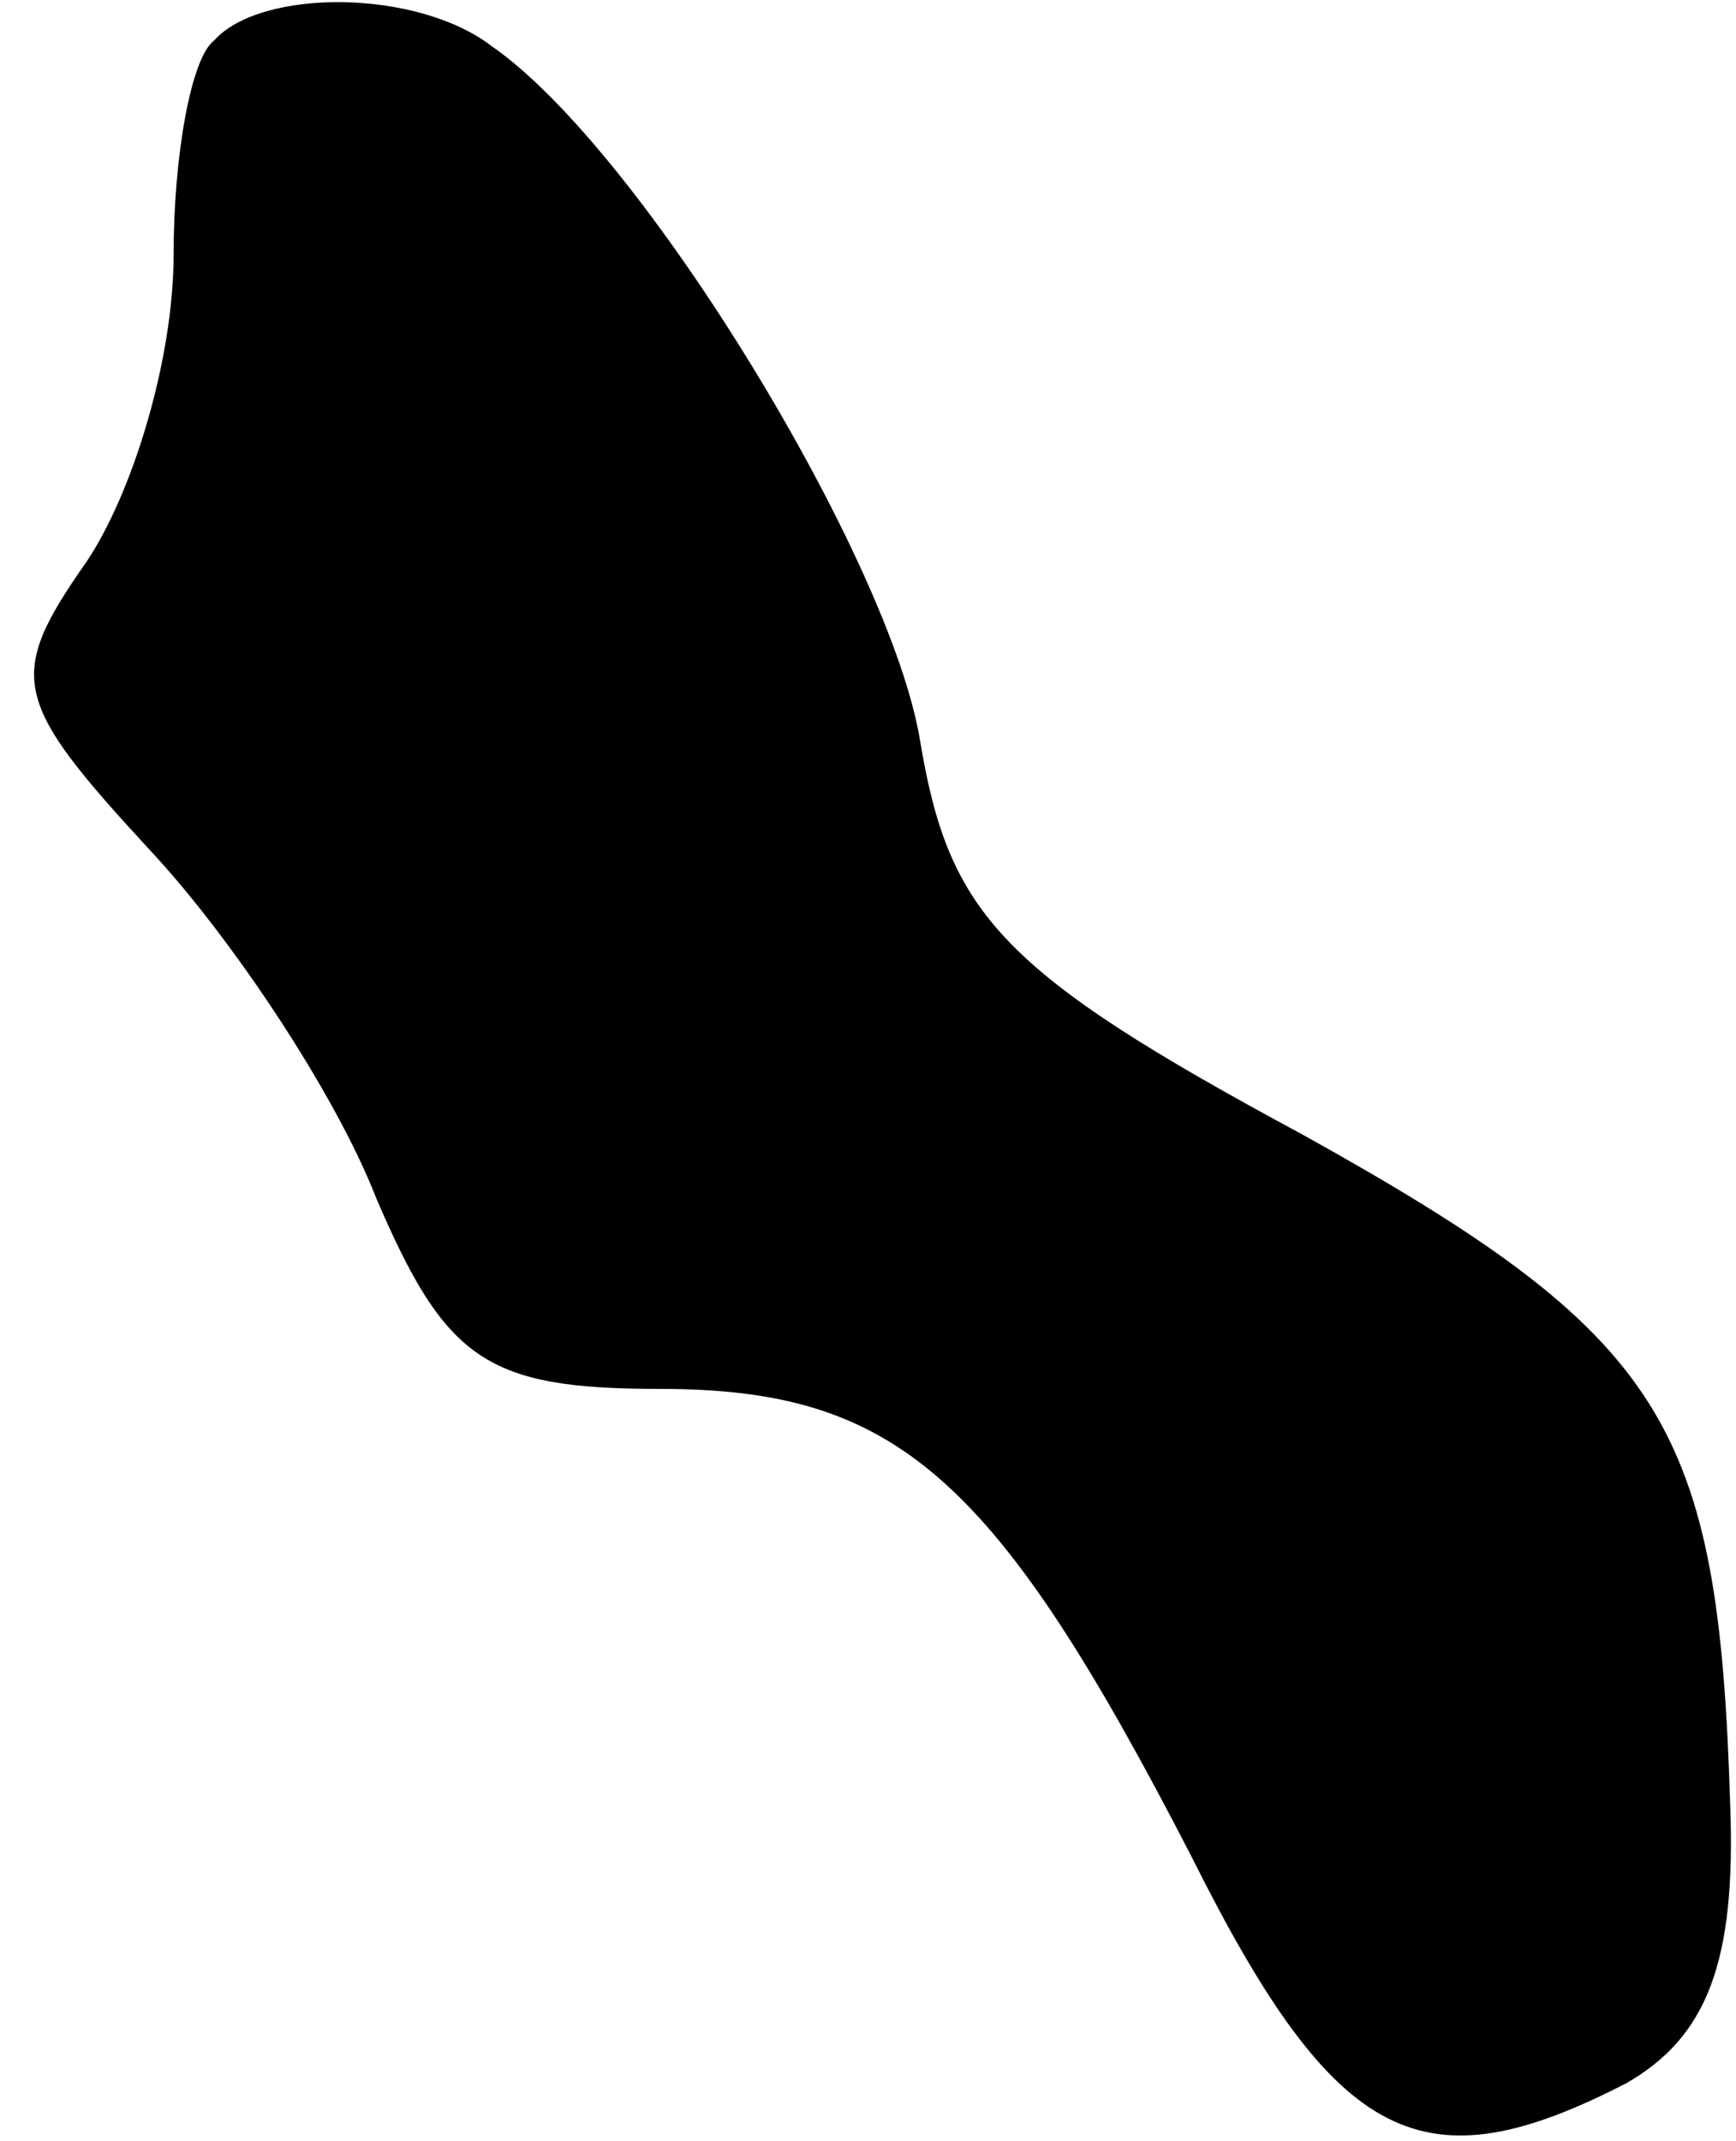 <?xml version="1.0" standalone="no"?>
<!DOCTYPE svg PUBLIC "-//W3C//DTD SVG 20010904//EN"
 "http://www.w3.org/TR/2001/REC-SVG-20010904/DTD/svg10.dtd">
<svg version="1.0" xmlns="http://www.w3.org/2000/svg"
 width="30pt" height="37pt" viewBox="0 0 30 37"
 preserveAspectRatio="xMidYMid meet">
<g transform="translate(0,37) scale(0.1,-0.1)"
fill="#000000" stroke="none">
<path fill="#000000" stroke="none" d="M37 363 c-4 -3 -7 -20 -7 -37 0 -18 -7
-41 -15 -53 -14 -20 -13 -24 11 -50 14 -15 32 -42 39 -60 12 -28 19 -33 49
-33 41 0 58 -15 92 -81 25 -50 40 -57 75 -39 14 8 19 21 18 48 -2 66 -11 81
-74 116 -52 28 -61 38 -66 68 -5 31 -48 102 -74 120 -13 10 -40 10 -48 1z"/>
</g>
</svg>
